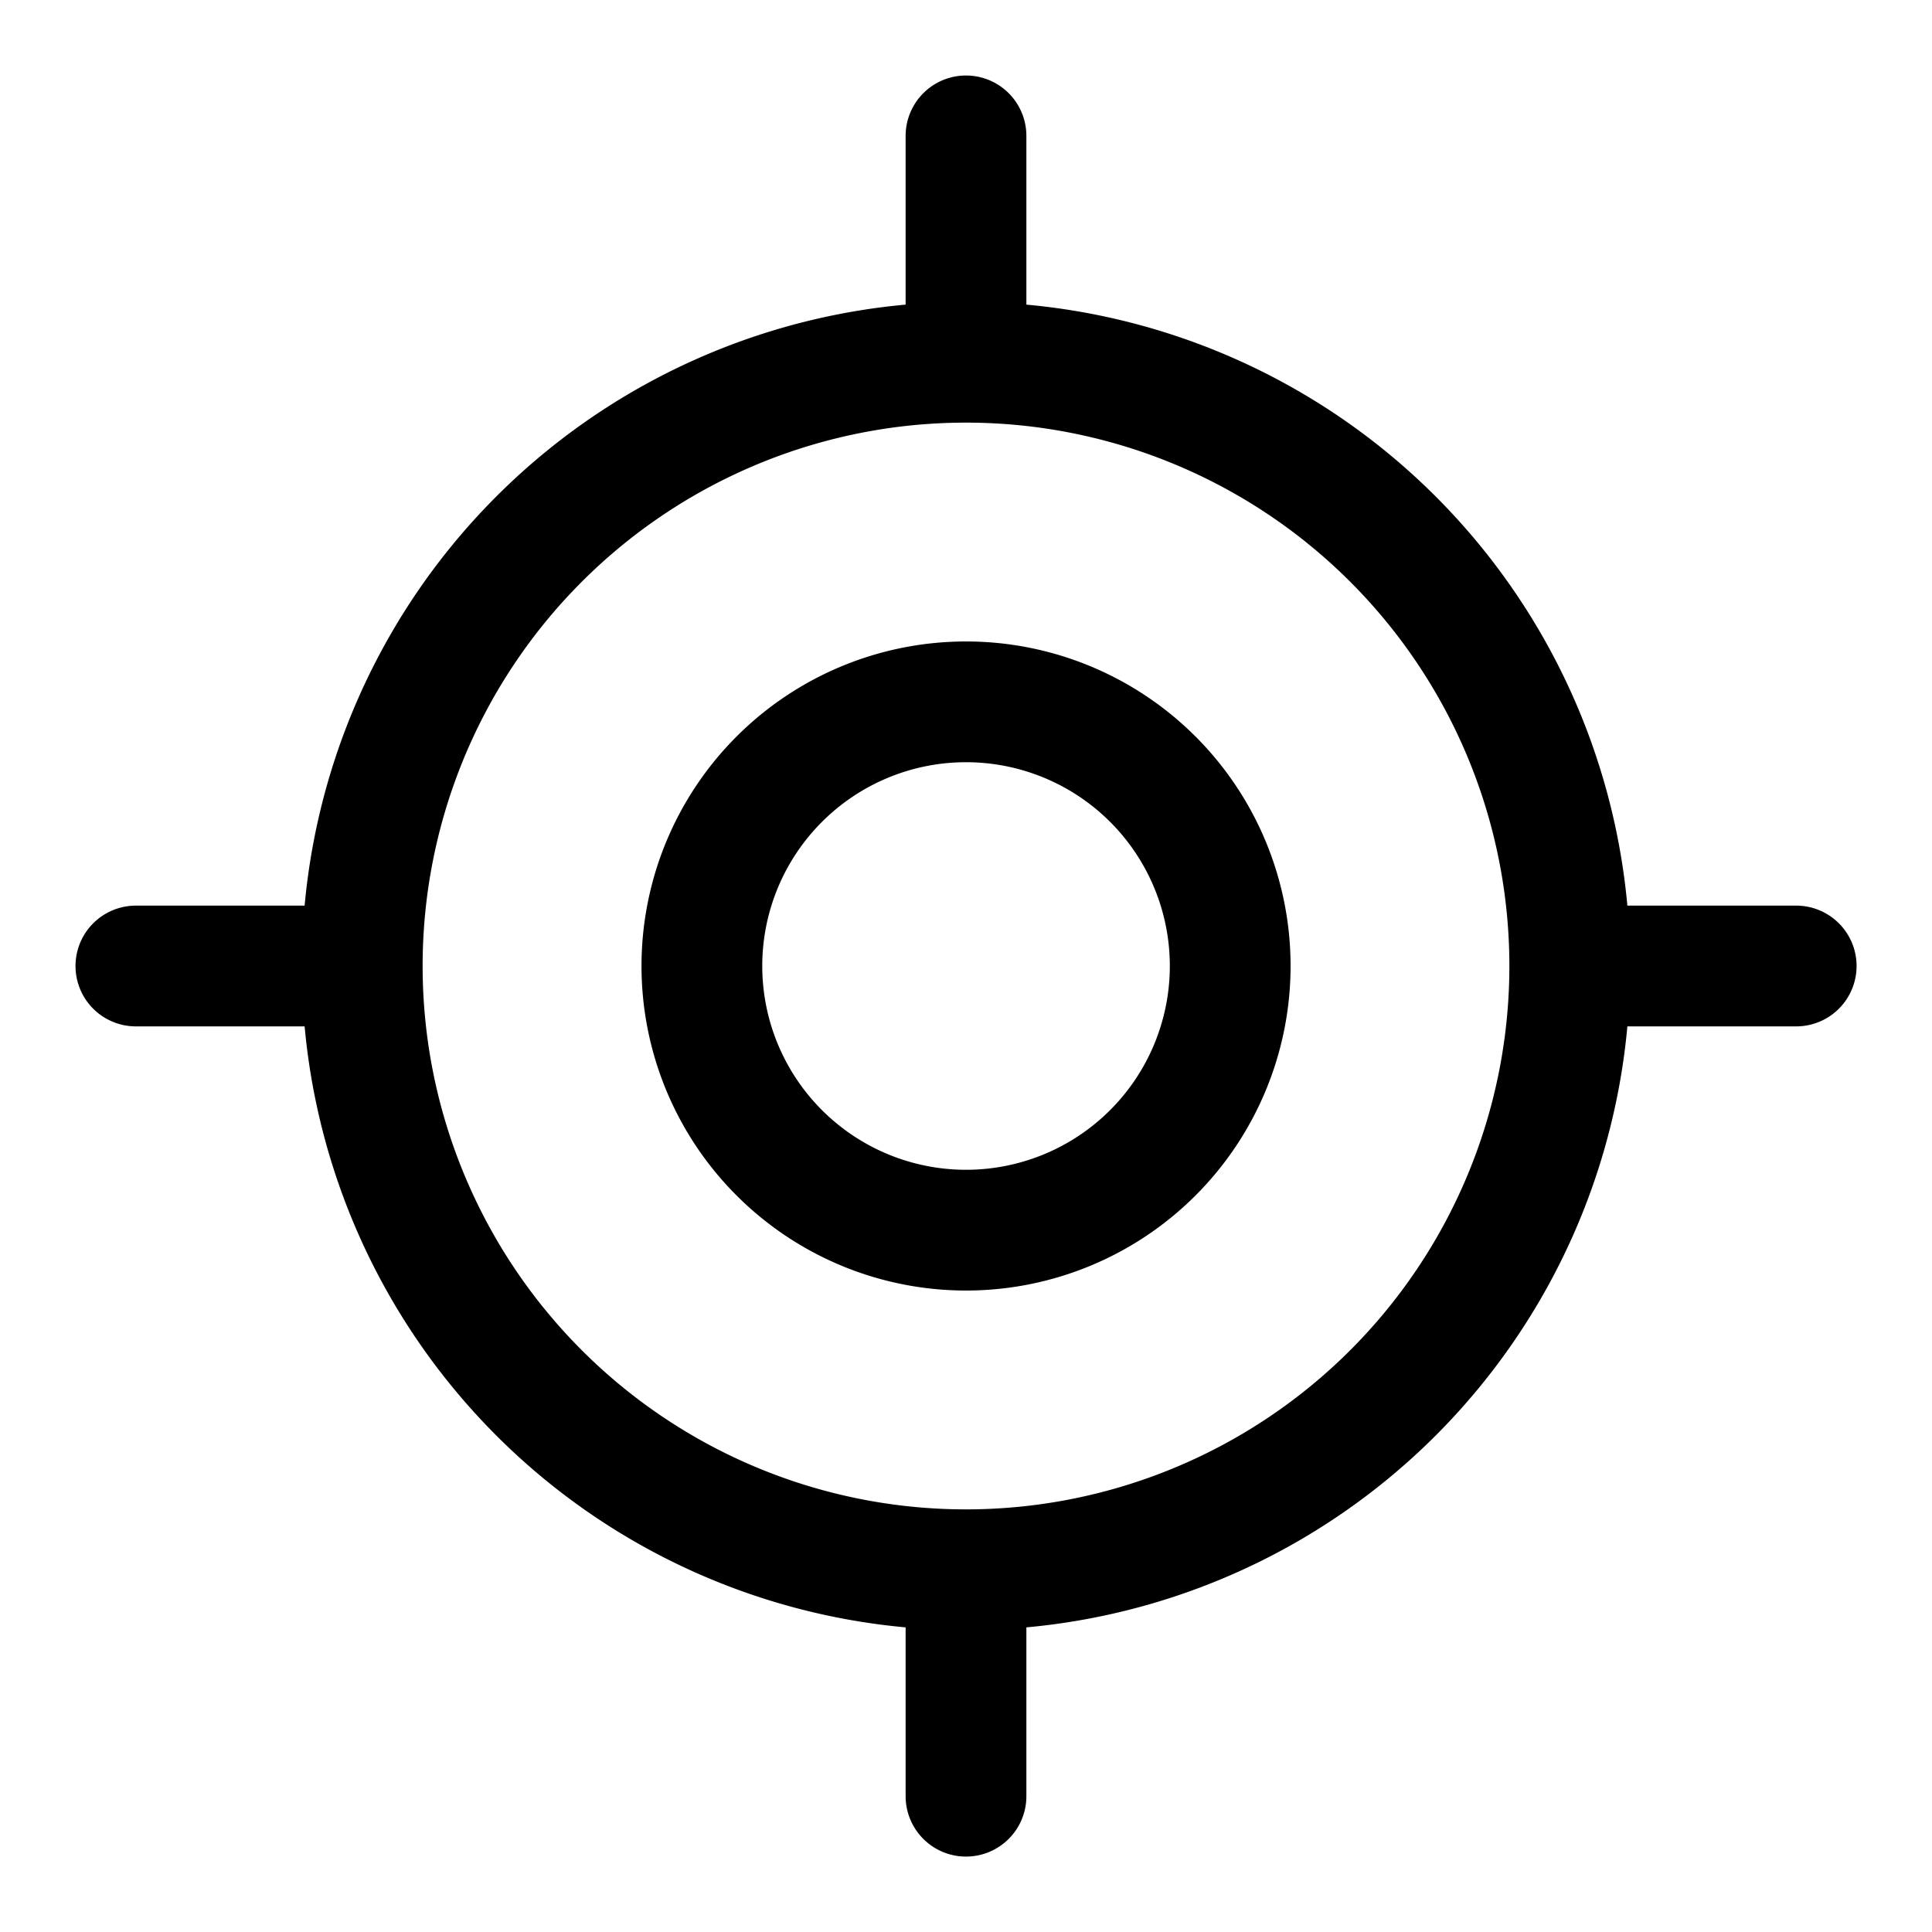 <svg viewBox="0 0 24 24" fill="none" xmlns="http://www.w3.org/2000/svg"><path d="M4.5 12a7.5 7.5 0 0 0 7.5 7.5M4.5 12A7.5 7.5 0 0 1 12 4.5M4.5 12H1.688M12 19.5a7.5 7.5 0 0 0 7.5-7.5M12 19.5v2.813M19.5 12A7.5 7.5 0 0 0 12 4.5m7.5 7.5h2.813M12 4.5V1.688M8.719 12a3.281 3.281 0 1 0 6.563 0 3.281 3.281 0 0 0-6.563 0" stroke="currentColor" vector-effect="non-scaling-stroke" stroke-width="1.5" stroke-linecap="round" stroke-linejoin="round"/></svg>